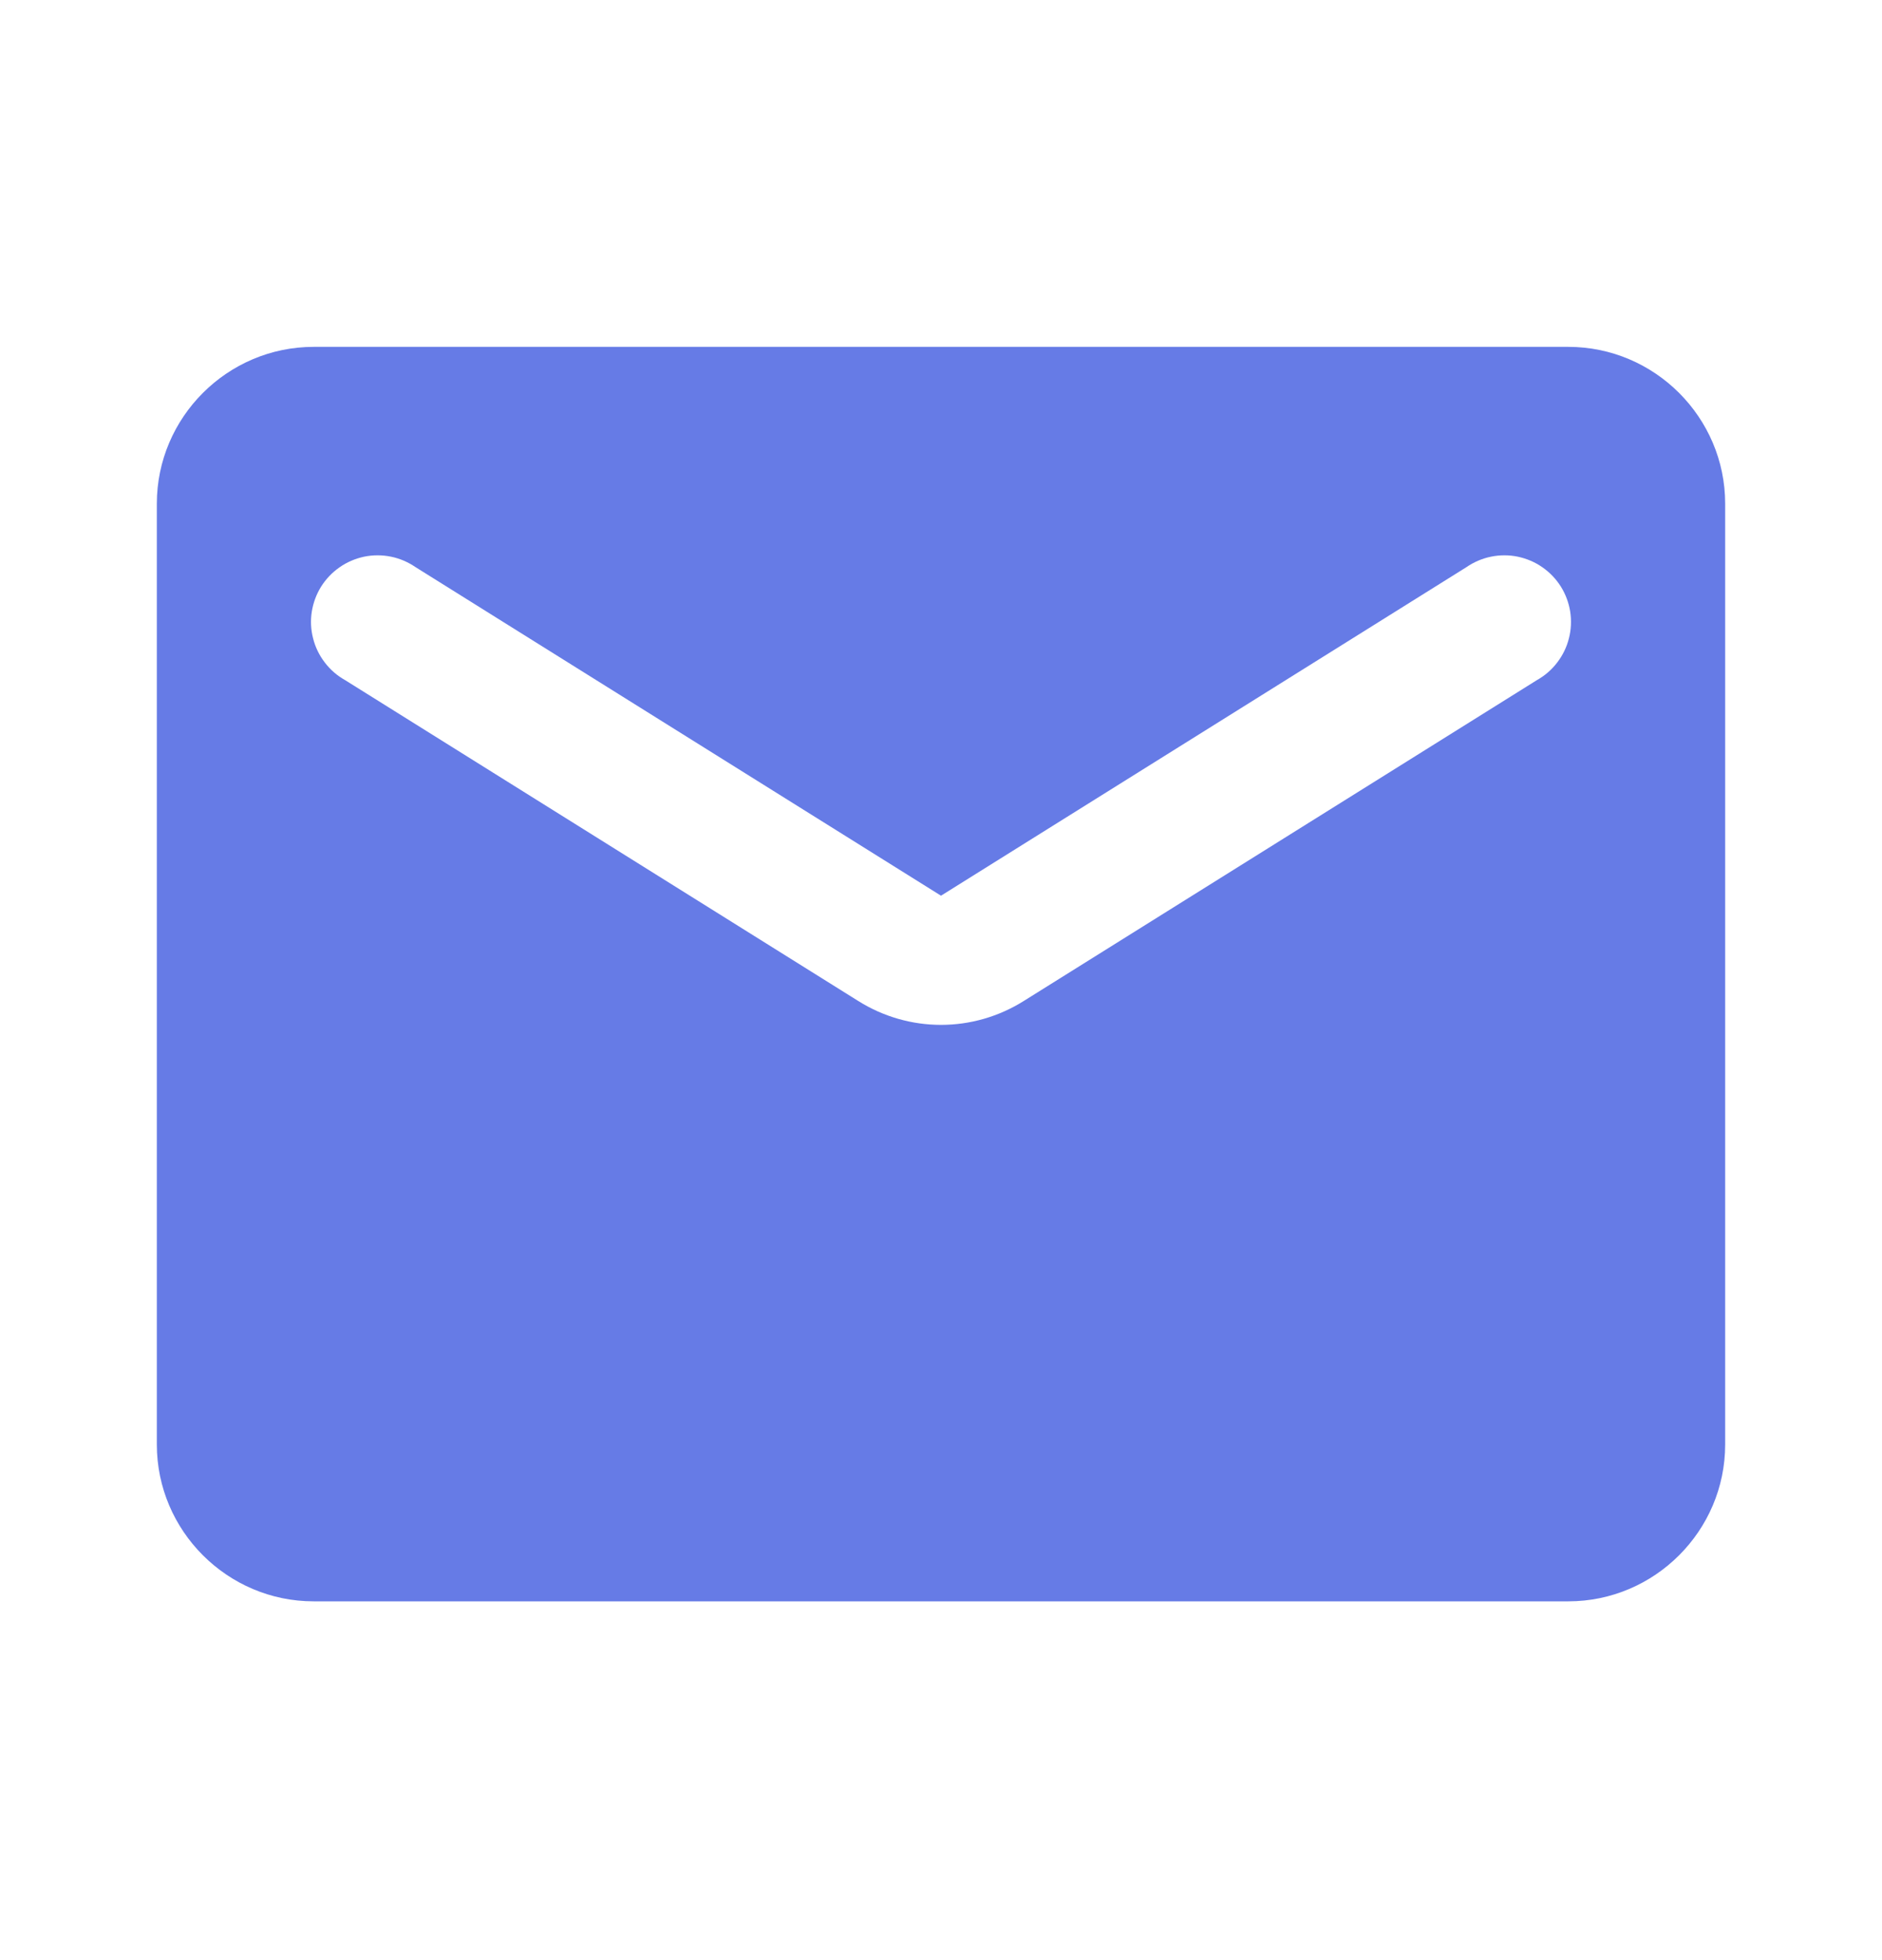 <svg width="24" height="25" viewBox="0 0 24 25" fill="none" xmlns="http://www.w3.org/2000/svg">
<path d="M20 4.424H4C2.9 4.424 2 5.324 2 6.424V18.424C2 19.524 2.9 20.424 4 20.424H20C21.1 20.424 22 19.524 22 18.424V6.424C22 5.324 21.1 4.424 20 4.424ZM19.6 8.674L13.06 12.764C12.41 13.174 11.59 13.174 10.94 12.764L4.4 8.674C4.3 8.618 4.212 8.542 4.142 8.45C4.072 8.359 4.021 8.255 3.993 8.143C3.964 8.032 3.958 7.916 3.976 7.802C3.994 7.689 4.034 7.58 4.095 7.482C4.156 7.385 4.236 7.301 4.331 7.235C4.425 7.169 4.532 7.124 4.644 7.1C4.757 7.077 4.873 7.077 4.986 7.1C5.099 7.123 5.205 7.169 5.3 7.234L12 11.424L18.7 7.234C18.794 7.169 18.901 7.123 19.014 7.1C19.127 7.077 19.243 7.077 19.355 7.1C19.468 7.124 19.575 7.169 19.669 7.235C19.764 7.301 19.844 7.385 19.905 7.482C19.966 7.58 20.006 7.689 20.024 7.802C20.041 7.916 20.036 8.032 20.007 8.143C19.979 8.255 19.928 8.359 19.858 8.45C19.788 8.542 19.7 8.618 19.6 8.674Z" fill="#667BE6"/>
</svg>
